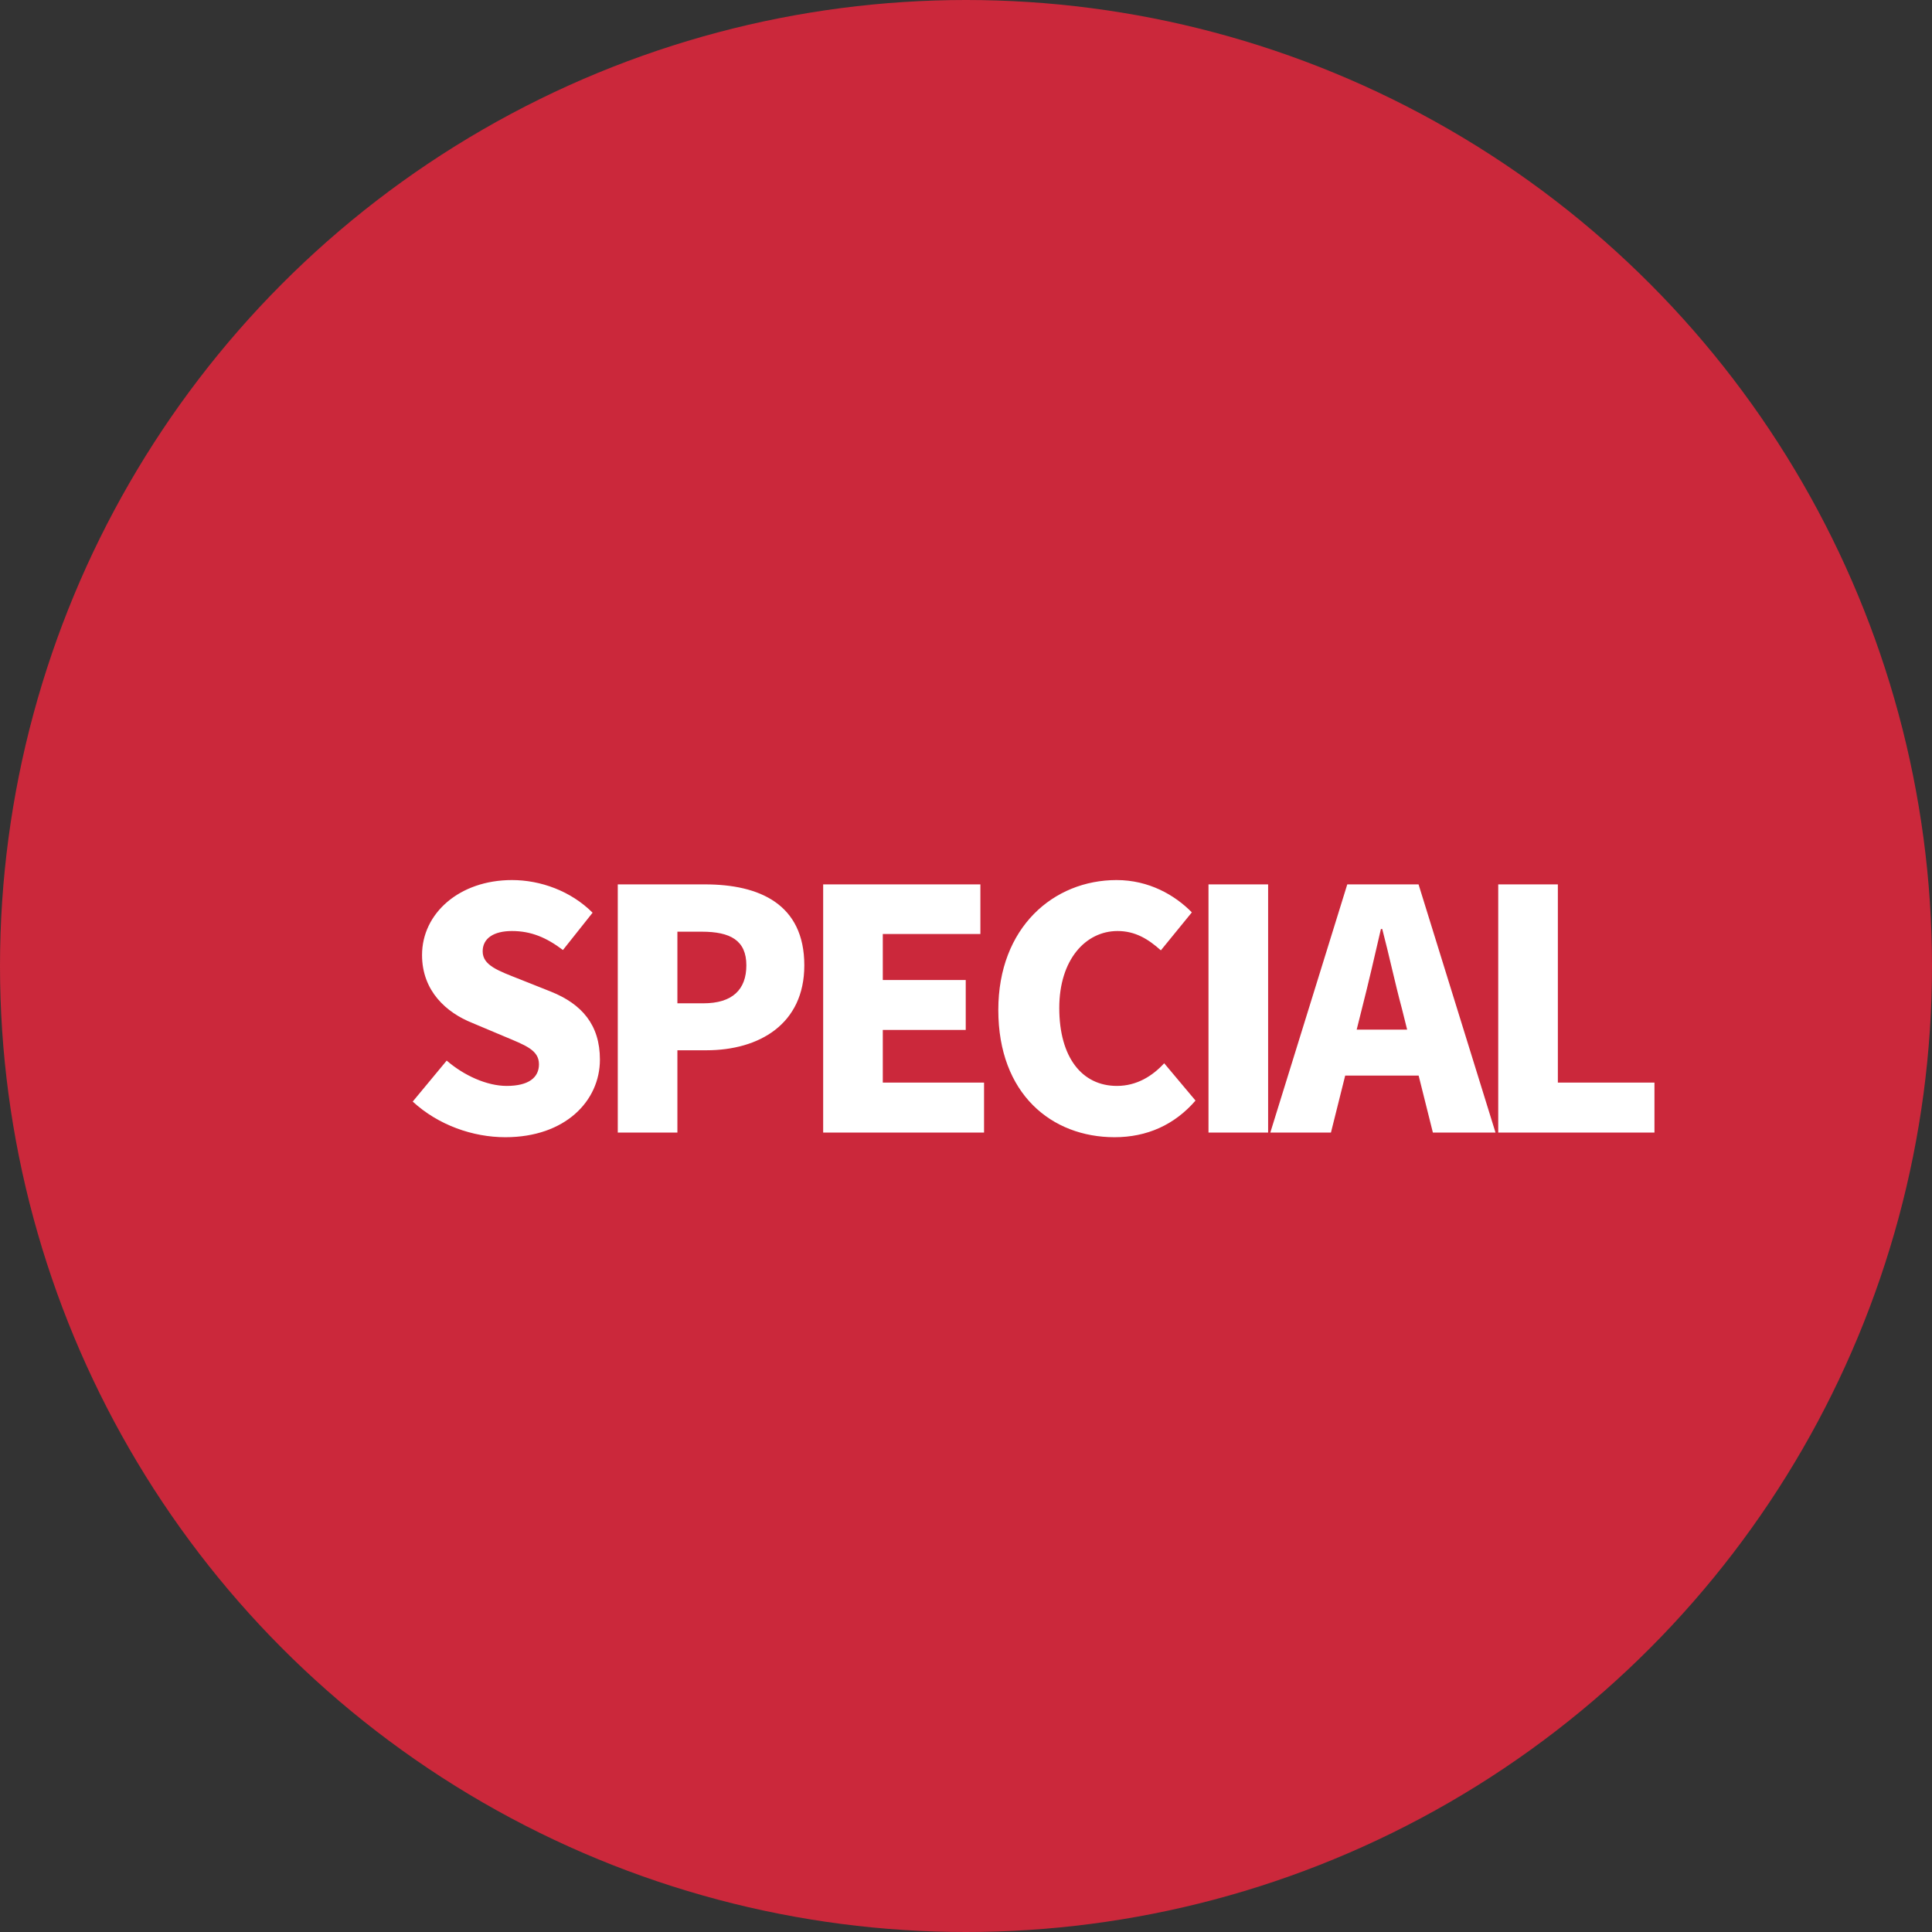 <svg width="29" height="29" viewBox="0 0 29 29" fill="none" xmlns="http://www.w3.org/2000/svg">
<rect x="0" y="0" width="29" height="29" fill="#333333" stroke="none"/>
<circle cx="14.5" cy="14.5" r="14.5" fill="#CB283B"/>
<path d="M7.585 17.07C7.1 17.07 6.58 16.89 6.195 16.535L6.705 15.92C6.965 16.145 7.31 16.3 7.605 16.3C7.935 16.3 8.09 16.175 8.09 15.975C8.09 15.76 7.885 15.69 7.565 15.555L7.09 15.355C6.7 15.2 6.335 14.875 6.335 14.335C6.335 13.71 6.895 13.21 7.685 13.21C8.115 13.21 8.57 13.375 8.895 13.7L8.45 14.26C8.205 14.075 7.975 13.975 7.685 13.975C7.41 13.975 7.245 14.085 7.245 14.28C7.245 14.49 7.475 14.57 7.805 14.7L8.27 14.885C8.73 15.07 9.005 15.38 9.005 15.905C9.005 16.525 8.485 17.07 7.585 17.07ZM9.273 17V13.275H10.583C11.398 13.275 12.073 13.57 12.073 14.49C12.073 15.375 11.393 15.765 10.603 15.765H10.168V17H9.273ZM10.168 15.06H10.558C10.993 15.06 11.203 14.855 11.203 14.49C11.203 14.115 10.963 13.985 10.533 13.985H10.168V15.06ZM12.356 17V13.275H14.716V14.02H13.251V14.71H14.496V15.46H13.251V16.25H14.771V17H12.356ZM16.73 17.07C15.785 17.07 14.985 16.42 14.985 15.16C14.985 13.92 15.815 13.21 16.76 13.21C17.245 13.21 17.635 13.435 17.89 13.695L17.425 14.265C17.235 14.095 17.04 13.975 16.775 13.975C16.295 13.975 15.9 14.405 15.9 15.13C15.9 15.87 16.24 16.3 16.765 16.3C17.065 16.3 17.3 16.15 17.475 15.96L17.945 16.52C17.63 16.885 17.215 17.07 16.73 17.07ZM18.14 17V13.275H19.035V17H18.14ZM19.068 17L20.223 13.275H21.293L22.448 17H21.508L21.043 15.14C20.943 14.77 20.848 14.325 20.748 13.945H20.728C20.638 14.335 20.538 14.77 20.443 15.14L19.978 17H19.068ZM19.853 16.145V15.455H21.653V16.145H19.853ZM22.489 17V13.275H23.384V16.25H24.834V17H22.489Z" fill="white"/>
</svg>
